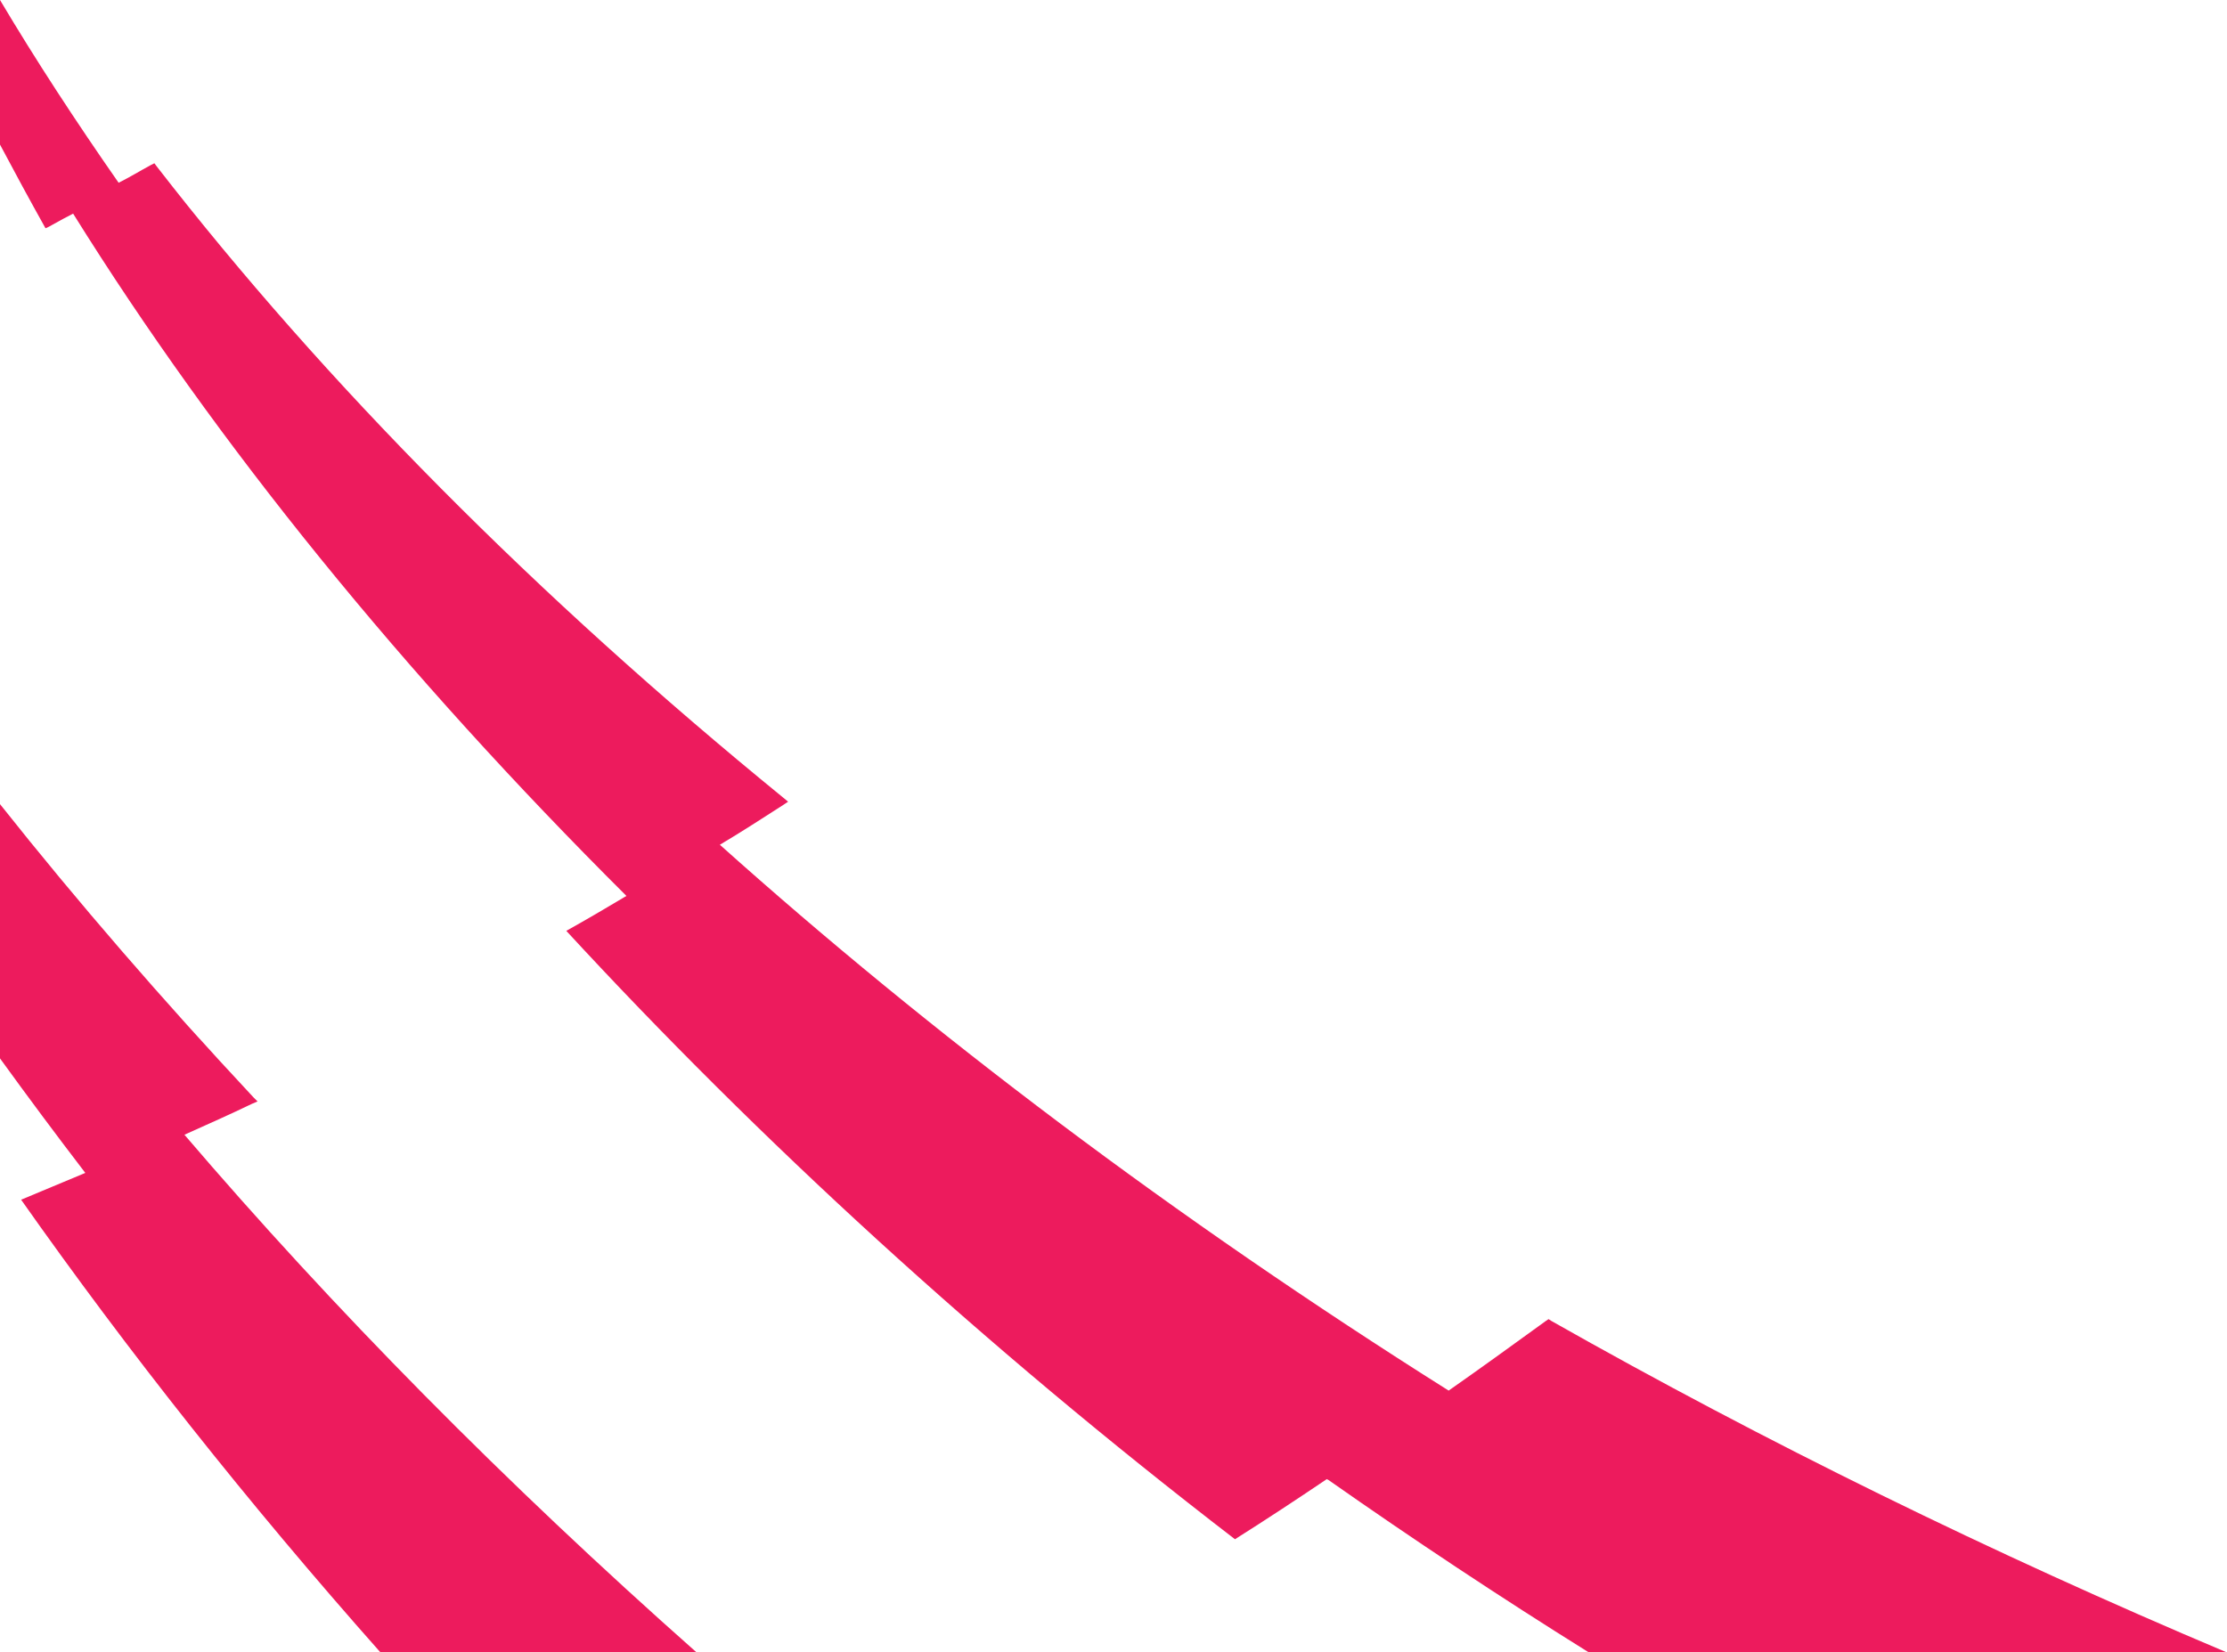 <svg id="Layer_1" xmlns="http://www.w3.org/2000/svg" width="274.1" height="203.4" viewBox="0 0 274.1 203.4"><style>.st0{fill:#ed1b5d}</style><path class="st0" d="M190.9 162.6l-.3-.2-.3.2c-4 2.9-8 5.8-12 8.6-33.8-21.3-63.8-44-89.7-67.2 2.7-1.6 5.3-3.3 7.8-4.9l.6-.4-.6-.5C66 73.4 40 47.2 19.3 20.5l-.3-.4-.4.2c-1.3.7-2.6 1.5-4 2.2C9.3 14.9 4.4 7.4 0 0v17.8c1.8 3.4 3.7 6.9 5.6 10.3.3-.1.6-.3.8-.4.9-.5 1.8-1 2.6-1.4 17.7 28.4 40.6 56.6 68.1 84-2.5 1.5-4.9 2.9-7.4 4.3 23.6 25.6 51.1 50.9 82.3 74.9 3.8-2.4 7.6-4.9 11.3-7.4l.2.1c10.4 7.3 21.1 14.4 32 21.2H274c-28.9-12.2-56.8-25.9-83.1-40.8zM22.7 139.7c2.9-1.3 5.6-2.5 8.3-3.8l.7-.3-.5-.5C20 123.1 9.6 111.1 0 99v31.3c3.4 4.7 6.9 9.4 10.5 14.1-2.6 1.1-5.3 2.2-7.9 3.3 13.1 18.6 27.8 37.2 44.2 55.7h38.9c-23.6-20.9-44.7-42.3-63-63.7z"/></svg>